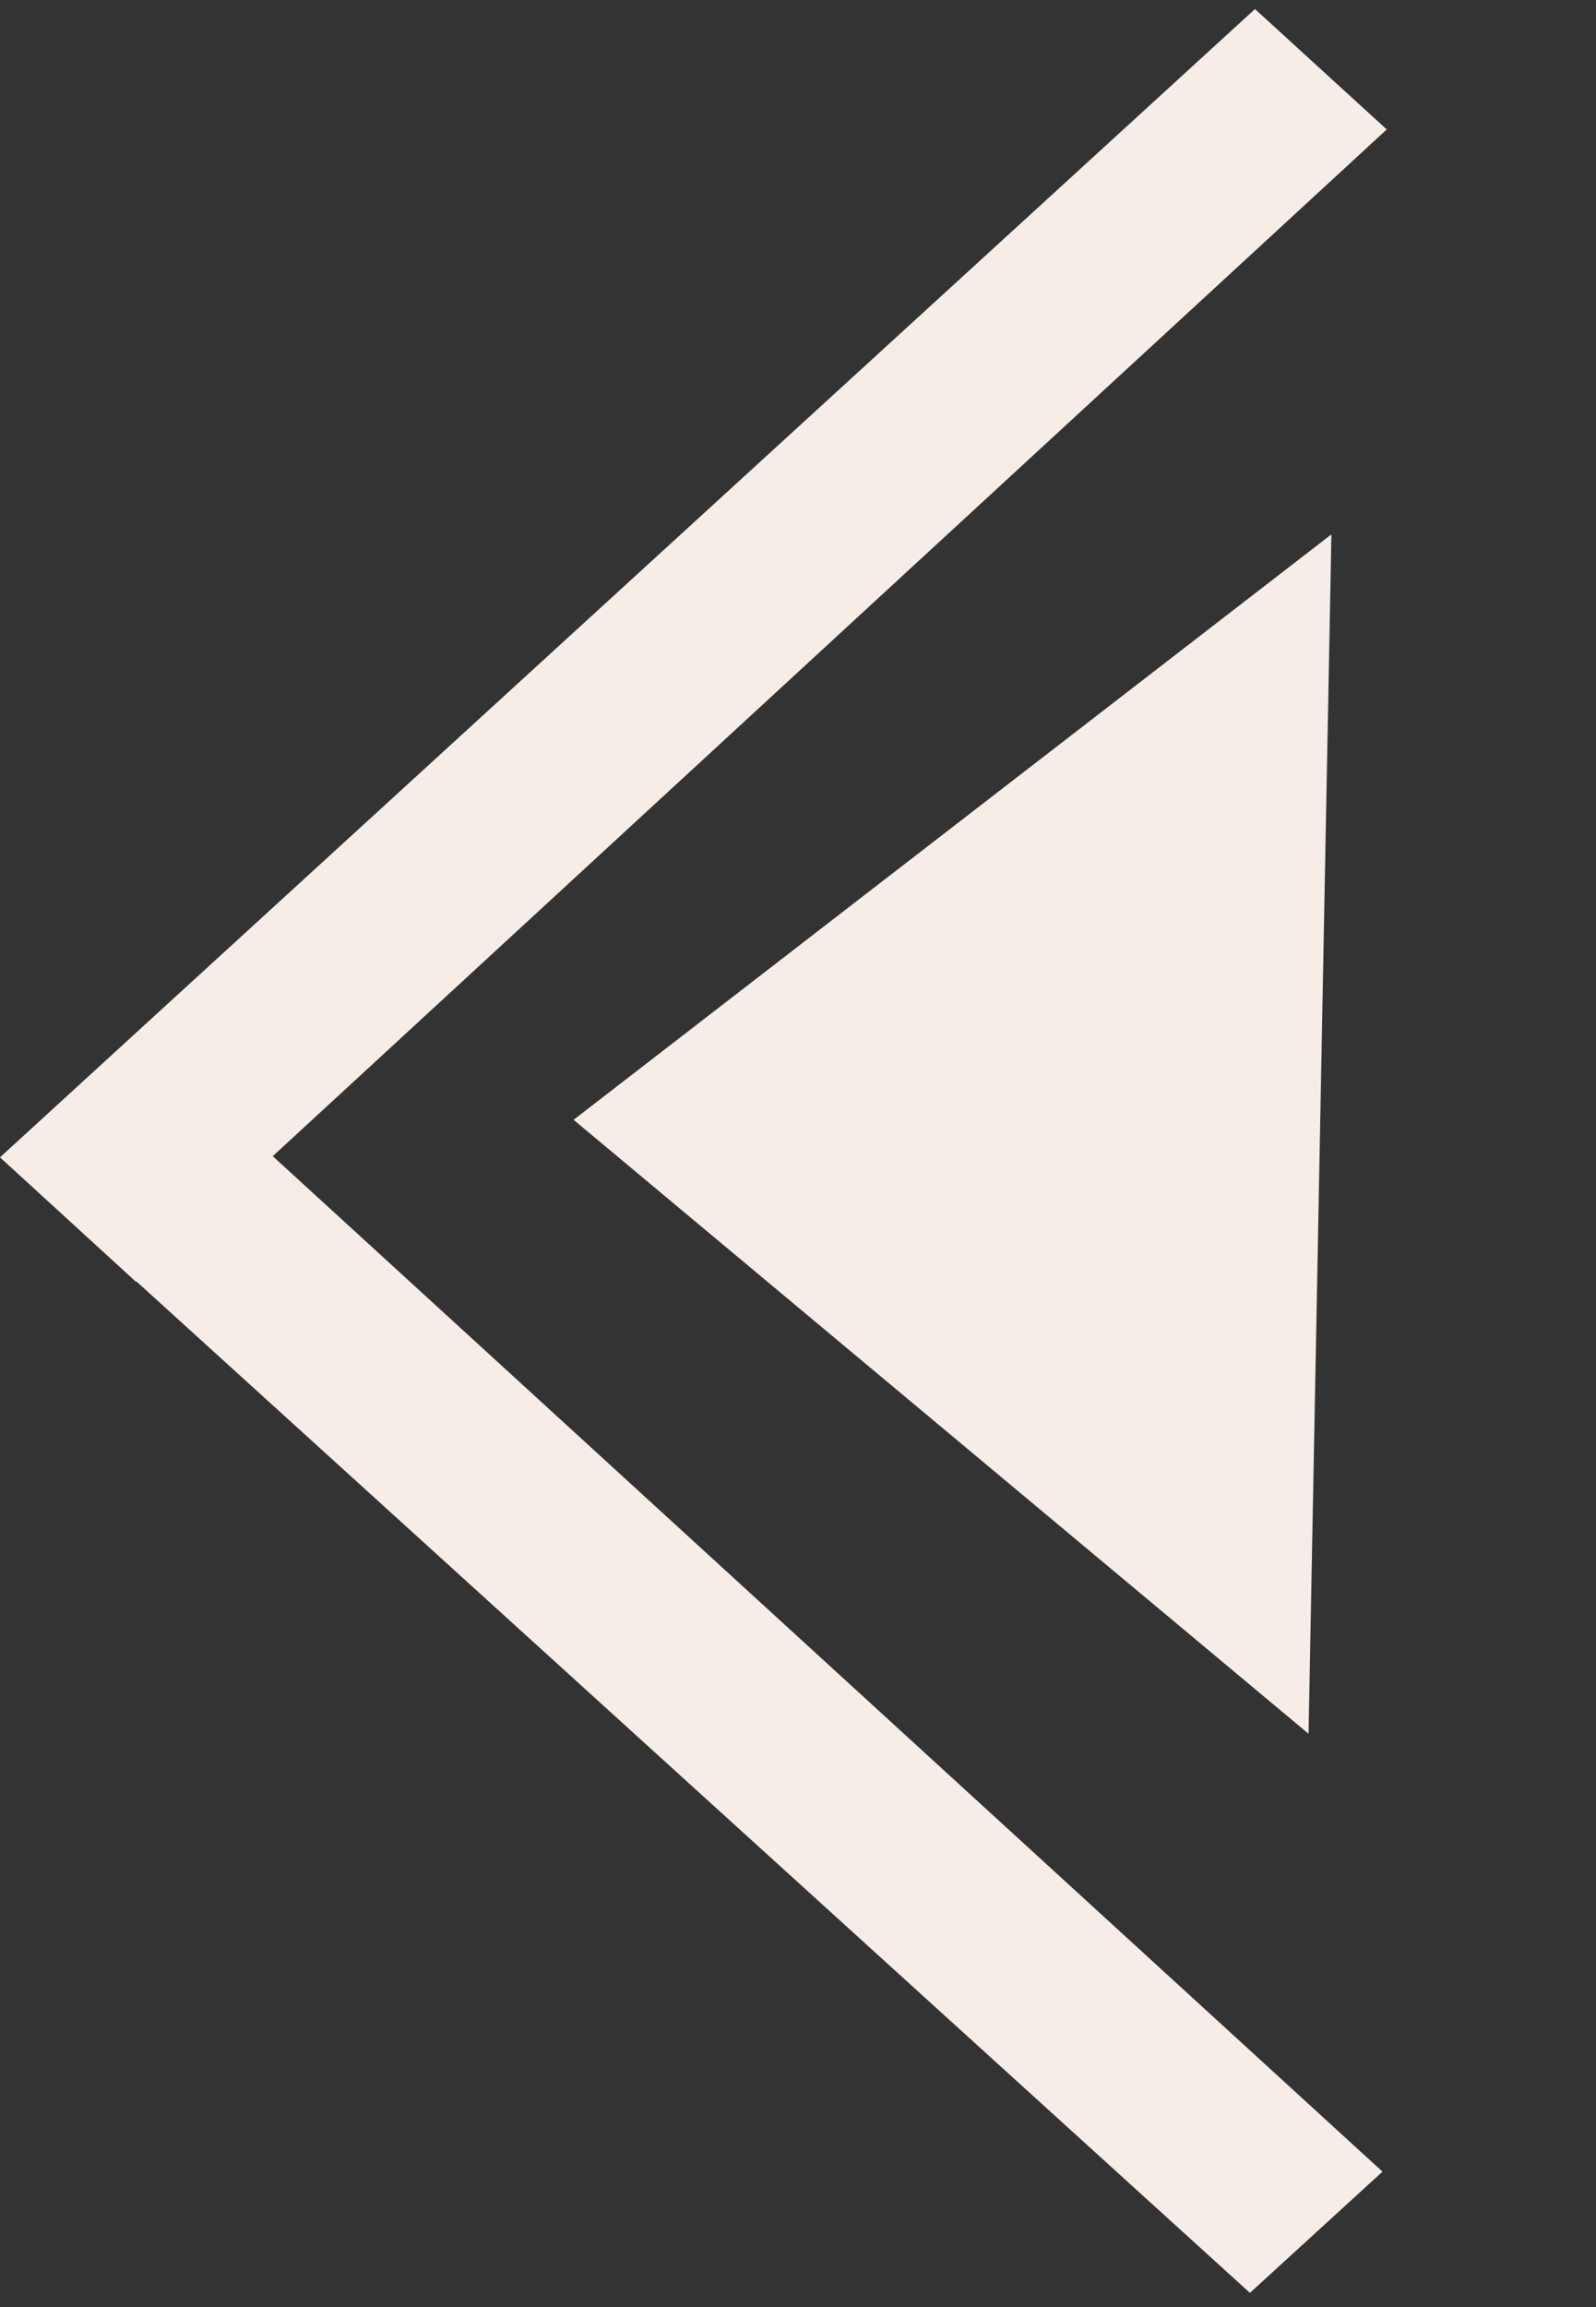 <svg width="18" height="26" viewBox="0 0 18 26" fill="none" xmlns="http://www.w3.org/2000/svg">
<rect x="0" y="0" width="18" height="26" fill="#333333" stroke="none"/>
<path d="M0 13.043L1.544 11.63L14.154 0.102L15.64 1.459L3.076 13.03L15.592 24.474L14.097 25.84L1.538 14.441L1.535 14.447L0 13.043Z" fill="#F5EDE6"/>
<path d="M6.469 12.62L14.758 19.539L15.016 6.022L6.469 12.62Z" fill="#F5EDE6"/>
</svg>
